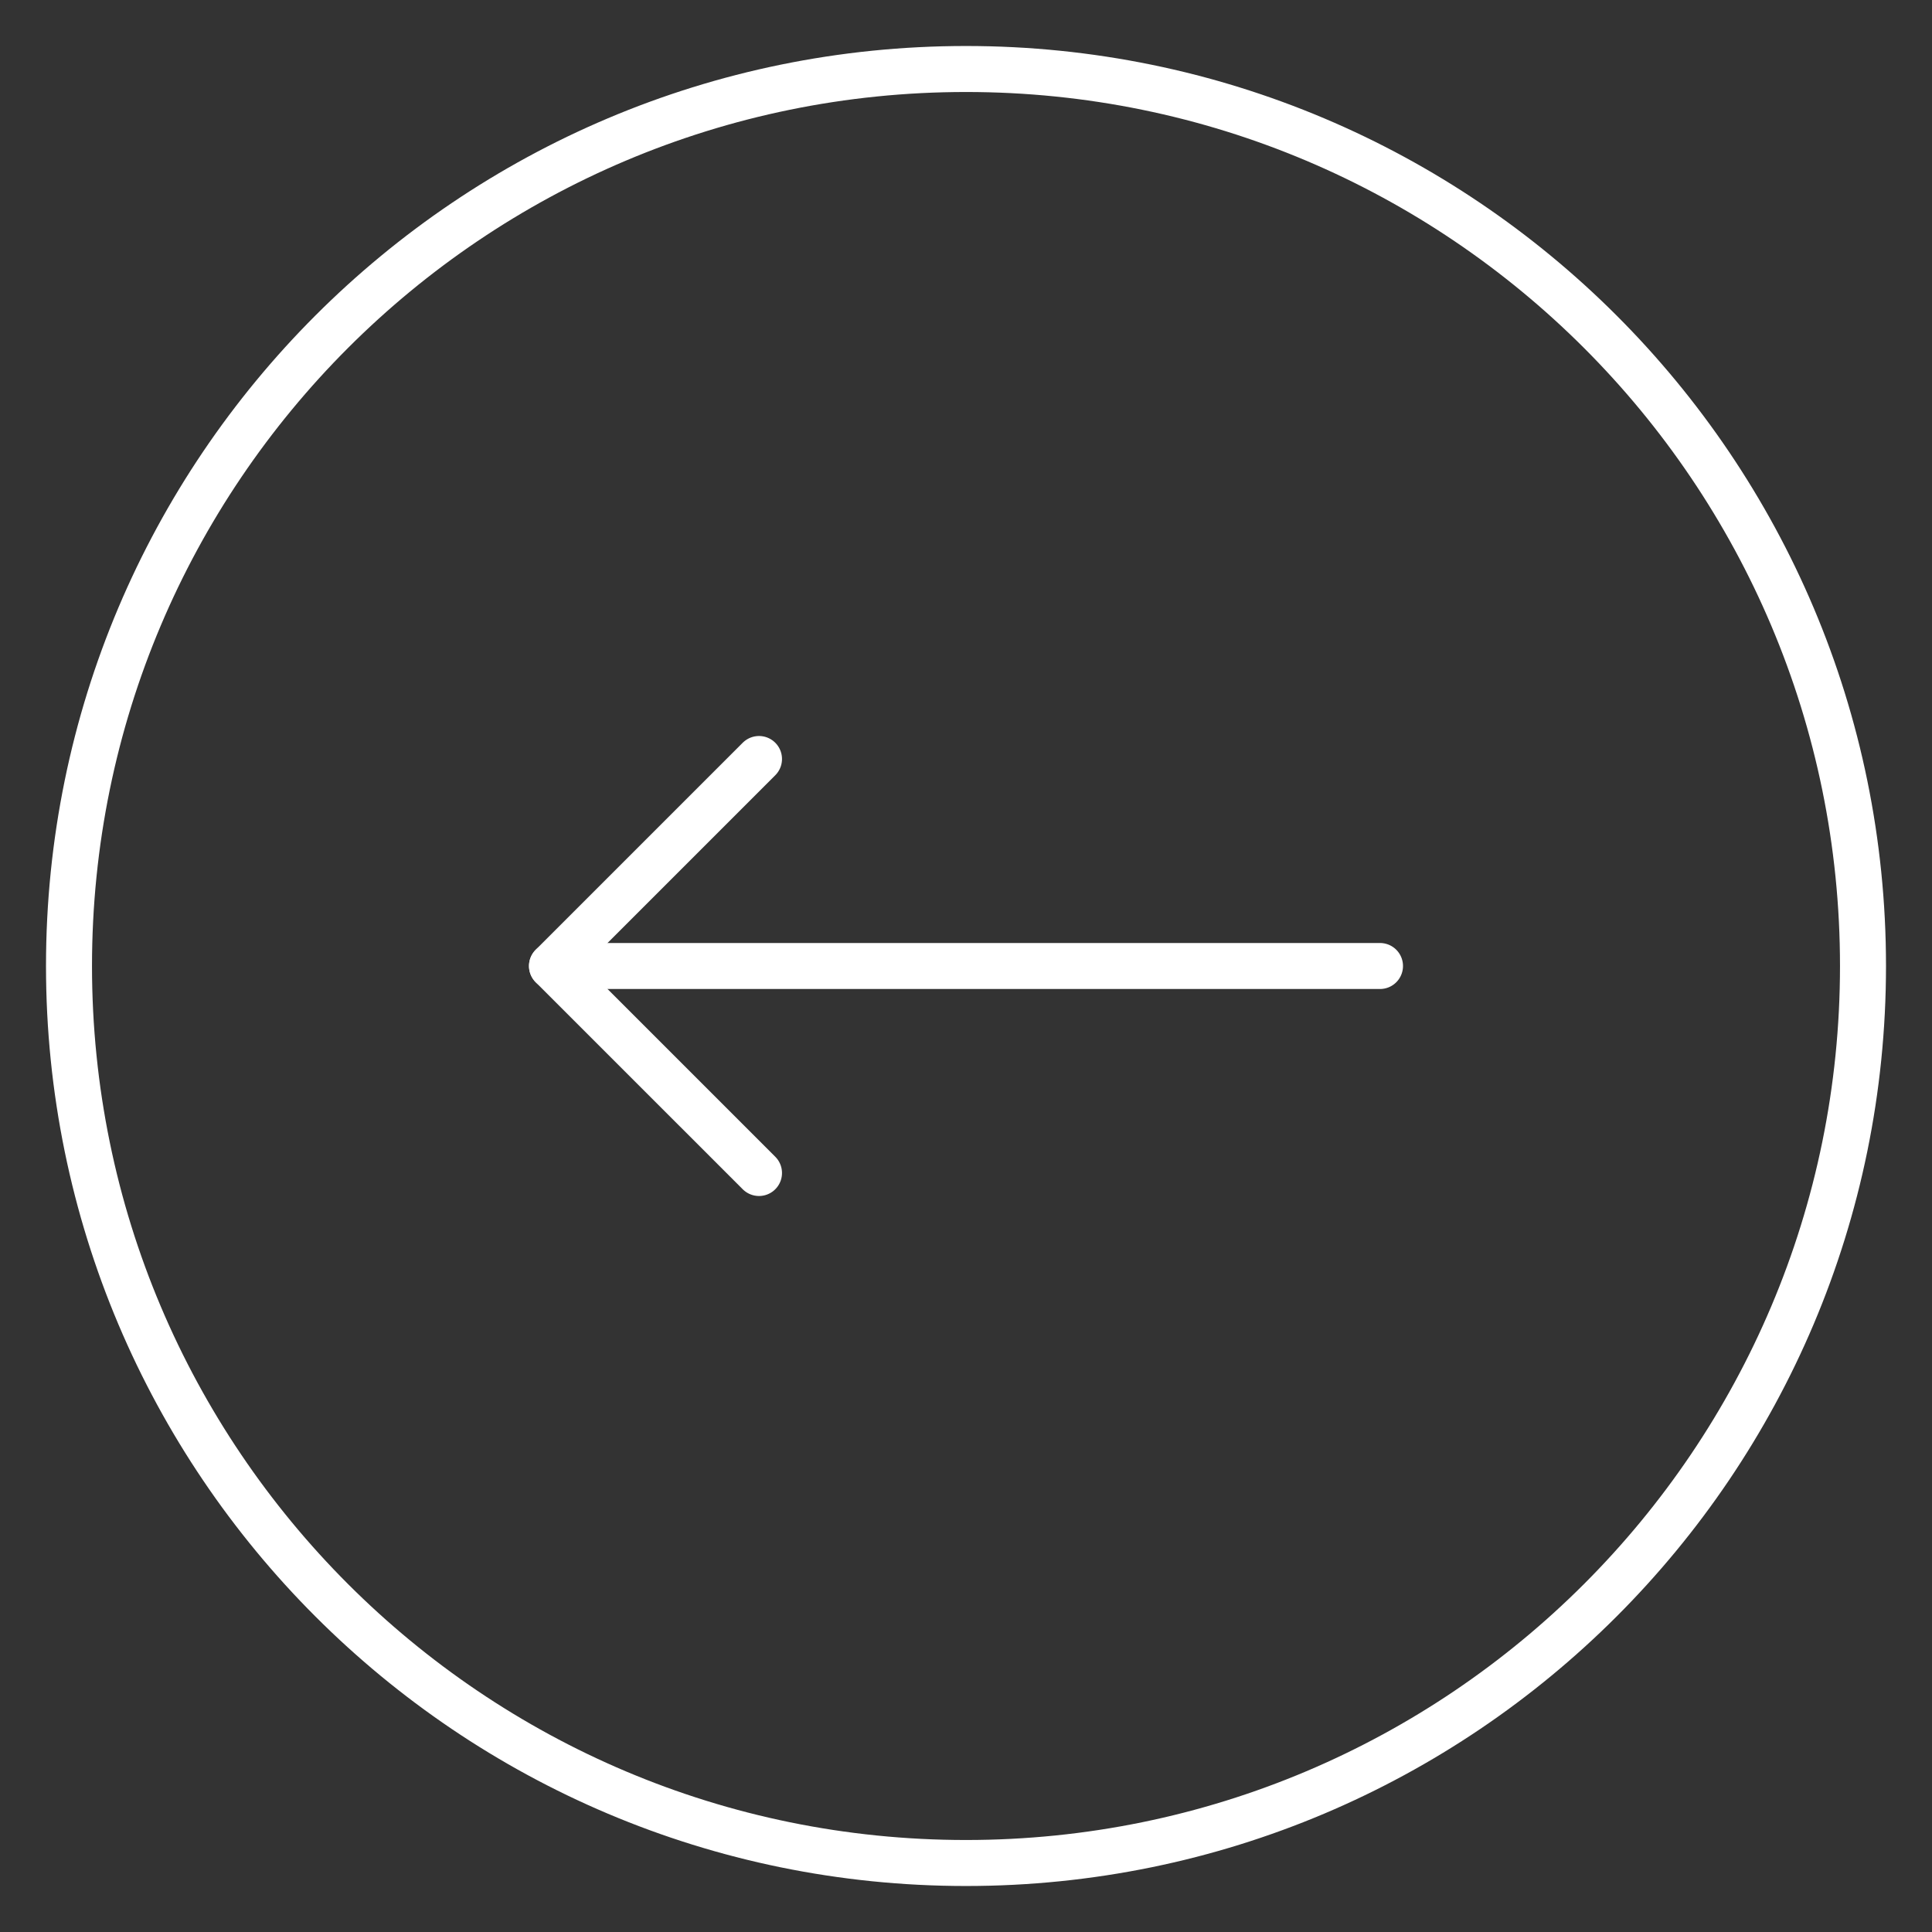 <svg width="42" height="42" viewBox="0 0 42 42" fill="none" xmlns="http://www.w3.org/2000/svg">
<rect x="0" y="0" width="42" height="42" fill="#333333" stroke="none"/>
<path d="M30 21H12" stroke="white" stroke-linecap="round" stroke-linejoin="round"/>
<path d="M16.5 16.5L12 21L16.5 25.5" stroke="white" stroke-linecap="round" stroke-linejoin="round"/>
<path d="M21 40.5C31.77 40.5 40.5 31.77 40.5 21C40.5 10.23 31.77 1.5 21 1.5C10.23 1.5 1.5 10.23 1.5 21C1.5 31.77 10.23 40.5 21 40.5Z" stroke="white" stroke-linecap="round" stroke-linejoin="round"/>
</svg>
